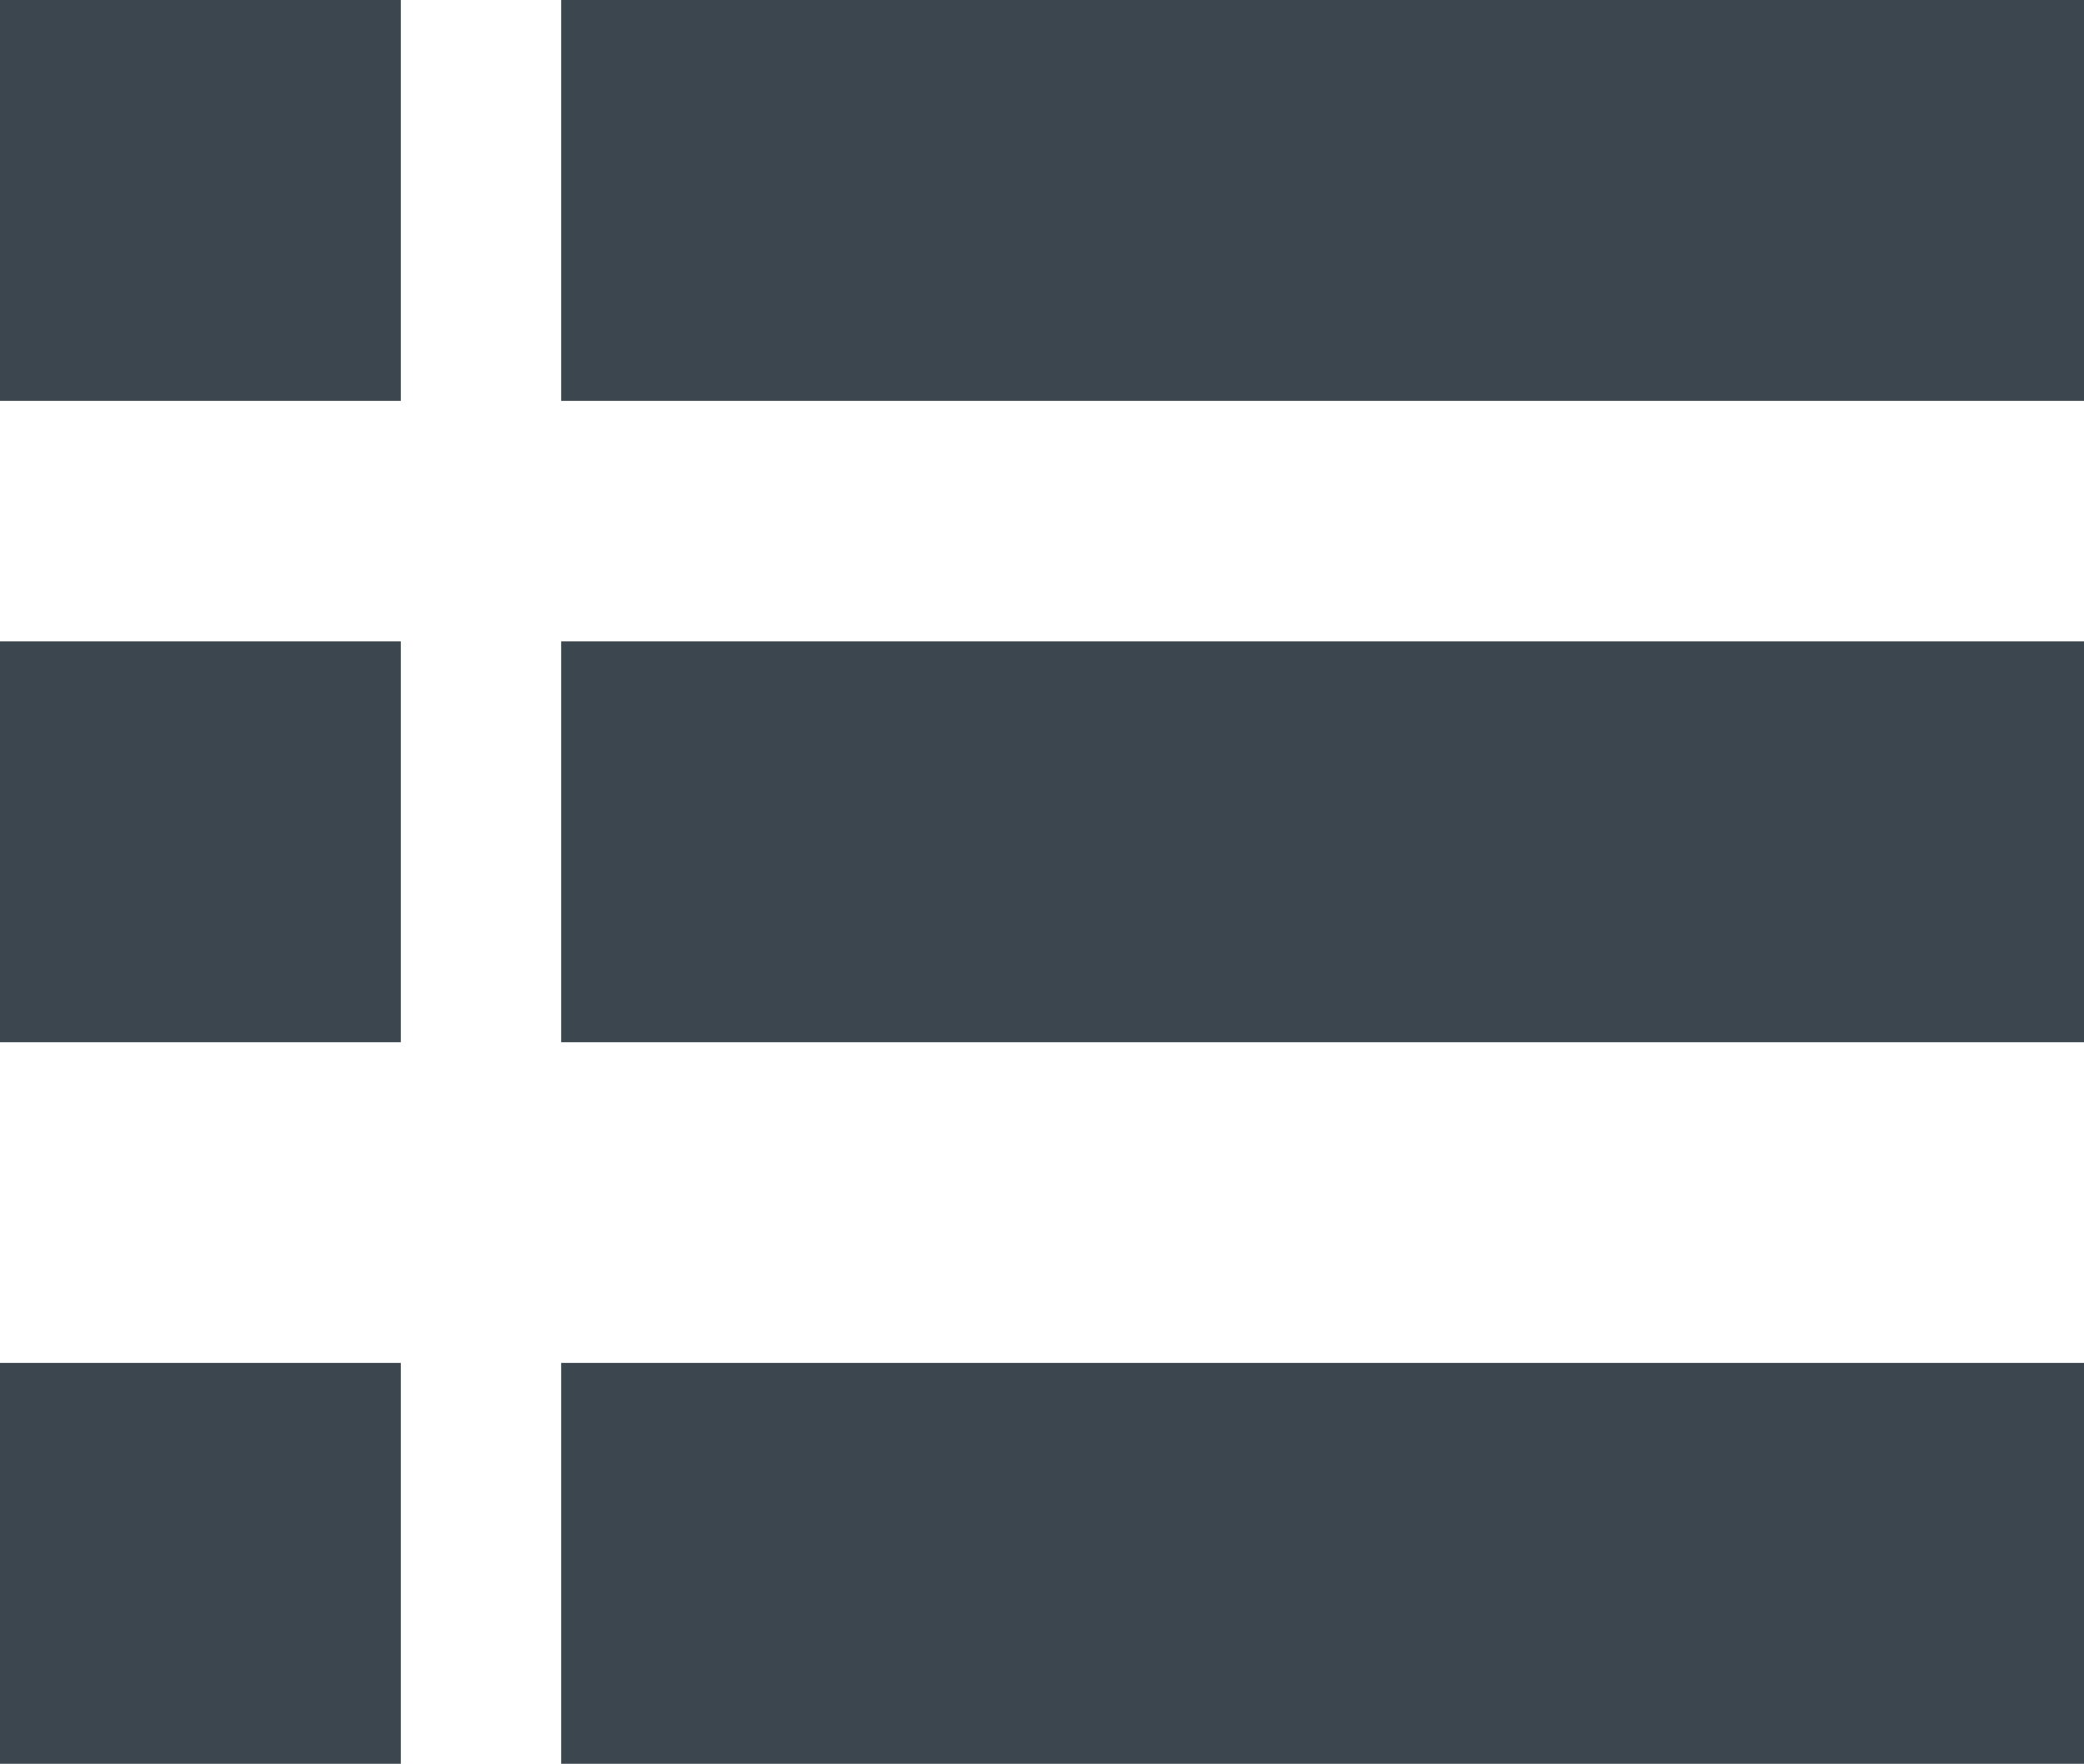 <?xml version="1.0" standalone="no"?><!DOCTYPE svg PUBLIC "-//W3C//DTD SVG 1.1//EN" "http://www.w3.org/Graphics/SVG/1.1/DTD/svg11.dtd"><svg t="1605343001099" class="icon" viewBox="0 0 1210 1024" version="1.1" xmlns="http://www.w3.org/2000/svg" p-id="1522" xmlns:xlink="http://www.w3.org/1999/xlink" width="236.328" height="200"><defs><style type="text/css"></style></defs><path d="M0 0h232.727v232.727H0V0z m325.818 0h884.364v232.727H325.818V0zM0 372.364h232.727v232.727H0V372.364z m325.818 0h884.364v232.727H325.818V372.364z m-325.818 418.909h232.727v232.727H0v-232.727z m325.818 0h884.364v232.727H325.818v-232.727z" fill="#3C464F" p-id="1523"></path></svg>